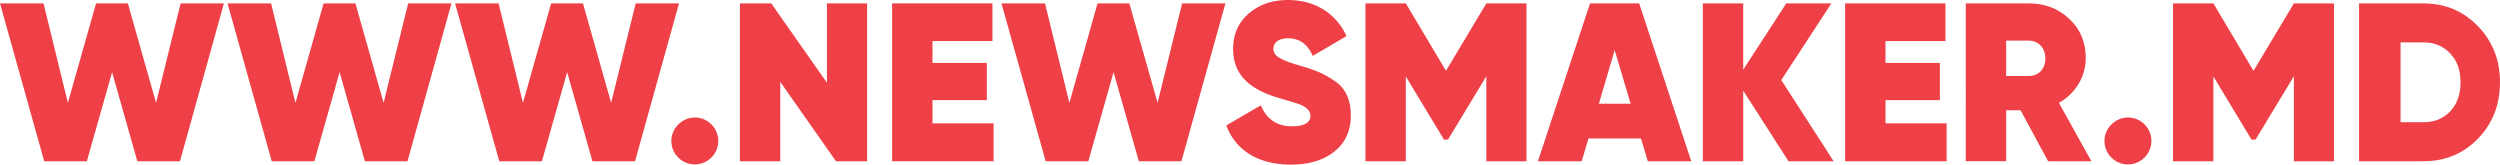 <svg xmlns="http://www.w3.org/2000/svg" viewBox="0 0 3310.8 218.01"><defs><style>.cls-1{fill:#ee4046;}</style></defs><title>1Asset 4</title><g id="Layer_2" data-name="Layer 2"><g id="Layer_1-2" data-name="Layer 1"><path class="cls-1" d="M58.53,213.53,0,4.48H57.64l32.25,131.7L127.22,4.48h42.11l37.33,131.7L239.21,4.48h57.34L238.32,213.53H181.88l-33.45-118L115,213.53Z"/><path class="cls-1" d="M359.87,213.53l-58.54-209H359l32.26,131.7L428.56,4.48h42.11L508,136.18,540.55,4.48h57.34L539.65,213.53H483.21l-33.45-118-33.45,118Z"/><path class="cls-1" d="M661.2,213.53l-58.53-209h57.64l32.25,131.7L729.89,4.48H772l37.33,131.7L841.88,4.48h57.34L841,213.53H784.54l-33.44-118-33.45,118Z"/><path class="cls-1" d="M889.08,186.65c0-17,14.33-31.06,31.36-31.06a31.06,31.06,0,1,1-31.36,31.06Z"/><path class="cls-1" d="M1095.14,4.48h53.16V213.53h-41.21l-73.77-105.12V213.53H979.86V4.48h41.51l73.77,105.12Z"/><path class="cls-1" d="M1234.9,163.36h80.94v50.17H1181.45V4.48h132.89V54.35H1234.9v29h72V132.6h-72Z"/><path class="cls-1" d="M1384.82,213.53l-58.53-209h57.64l32.25,131.7,37.33-131.7h42.11L1533,136.18,1565.5,4.48h57.34l-58.23,209.05h-56.45l-33.44-118-33.45,118Z"/><path class="cls-1" d="M1624.05,166.05l45.69-26.58q11.64,27.76,41.21,27.77c16.43,0,24.49-4.78,24.49-14,0-6.28-4.78-11.05-14-14.94-3.88-1.49-12.84-4.18-26.28-8.06-38.22-11.05-62.11-29.57-62.11-65.4,0-19.42,6.86-34.95,20.6-46.89Q1674.67,0,1705.58,0c34.94,0,63.31,16.72,77.64,47.78l-44.79,26.28c-6.57-15.53-17.32-23.29-32.56-23.29-12.84,0-19.41,5.67-19.41,13.74,0,9.26,7.47,14.33,35.84,22.69a227.4,227.4,0,0,1,24.49,8.37,119.2,119.2,0,0,1,20.31,11.35c14.63,9.55,21.8,25.08,21.8,45.69s-7.17,36.43-21.8,48.08S1733.35,218,1709.46,218C1665.26,218,1635.69,198,1624.05,166.05Z"/><path class="cls-1" d="M2021.55,4.48V213.53h-53.16V100.94l-50.77,83.92h-5.38l-50.47-83.62V213.53h-53.46V4.48h53.46l53.16,89.29,53.46-89.29Z"/><path class="cls-1" d="M2182.22,213.53l-9-30.16h-69.58l-9,30.16h-57.94l69-209h65.1l69,209.05Zm-64.81-76.15h42.11l-21.2-71.08Z"/><path class="cls-1" d="M2428.3,213.53h-59.73l-60-93.47v93.47h-53.46V4.48h53.46v87.8l57-87.8h59.73L2359,106Z"/><path class="cls-1" d="M2497,163.36h80.94v50.17H2443.54V4.48h132.89V54.35H2497v29h72V132.6h-72Z"/><path class="cls-1" d="M2712.32,213.53,2675.88,146h-19.11v67.49h-53.46V4.48h83.62c21.21,0,39.12,6.87,53.46,20.61,14.63,13.44,21.8,30.76,21.8,51.66,0,25.09-13.74,47.19-35.54,59.43l43,77.35ZM2656.77,53.76v46.88h29.56c13.14.3,22.4-9.25,22.4-23.29s-9.26-23.59-22.4-23.59Z"/><path class="cls-1" d="M2787,186.65c0-17,14.33-31.06,31.36-31.06A31.06,31.06,0,1,1,2787,186.65Z"/><path class="cls-1" d="M3091,4.48V213.53h-53.16V100.94l-50.77,83.92h-5.38l-50.47-83.62V213.53h-53.46V4.48h53.46l53.16,89.29,53.46-89.29Z"/><path class="cls-1" d="M3209.26,4.48c29,0,52.86,10.15,72.27,30.16s29.27,44.8,29.27,74.37-9.85,54.65-29.27,74.66-43.3,29.86-72.27,29.86h-85.11V4.48Zm0,157.39c14.64,0,26.28-4.78,35.54-14.34,9.26-9.85,13.74-22.7,13.74-38.52s-4.48-28.67-13.74-38.23c-9.26-9.86-20.9-14.63-35.54-14.63H3179.1V161.87Z"/></g></g></svg>